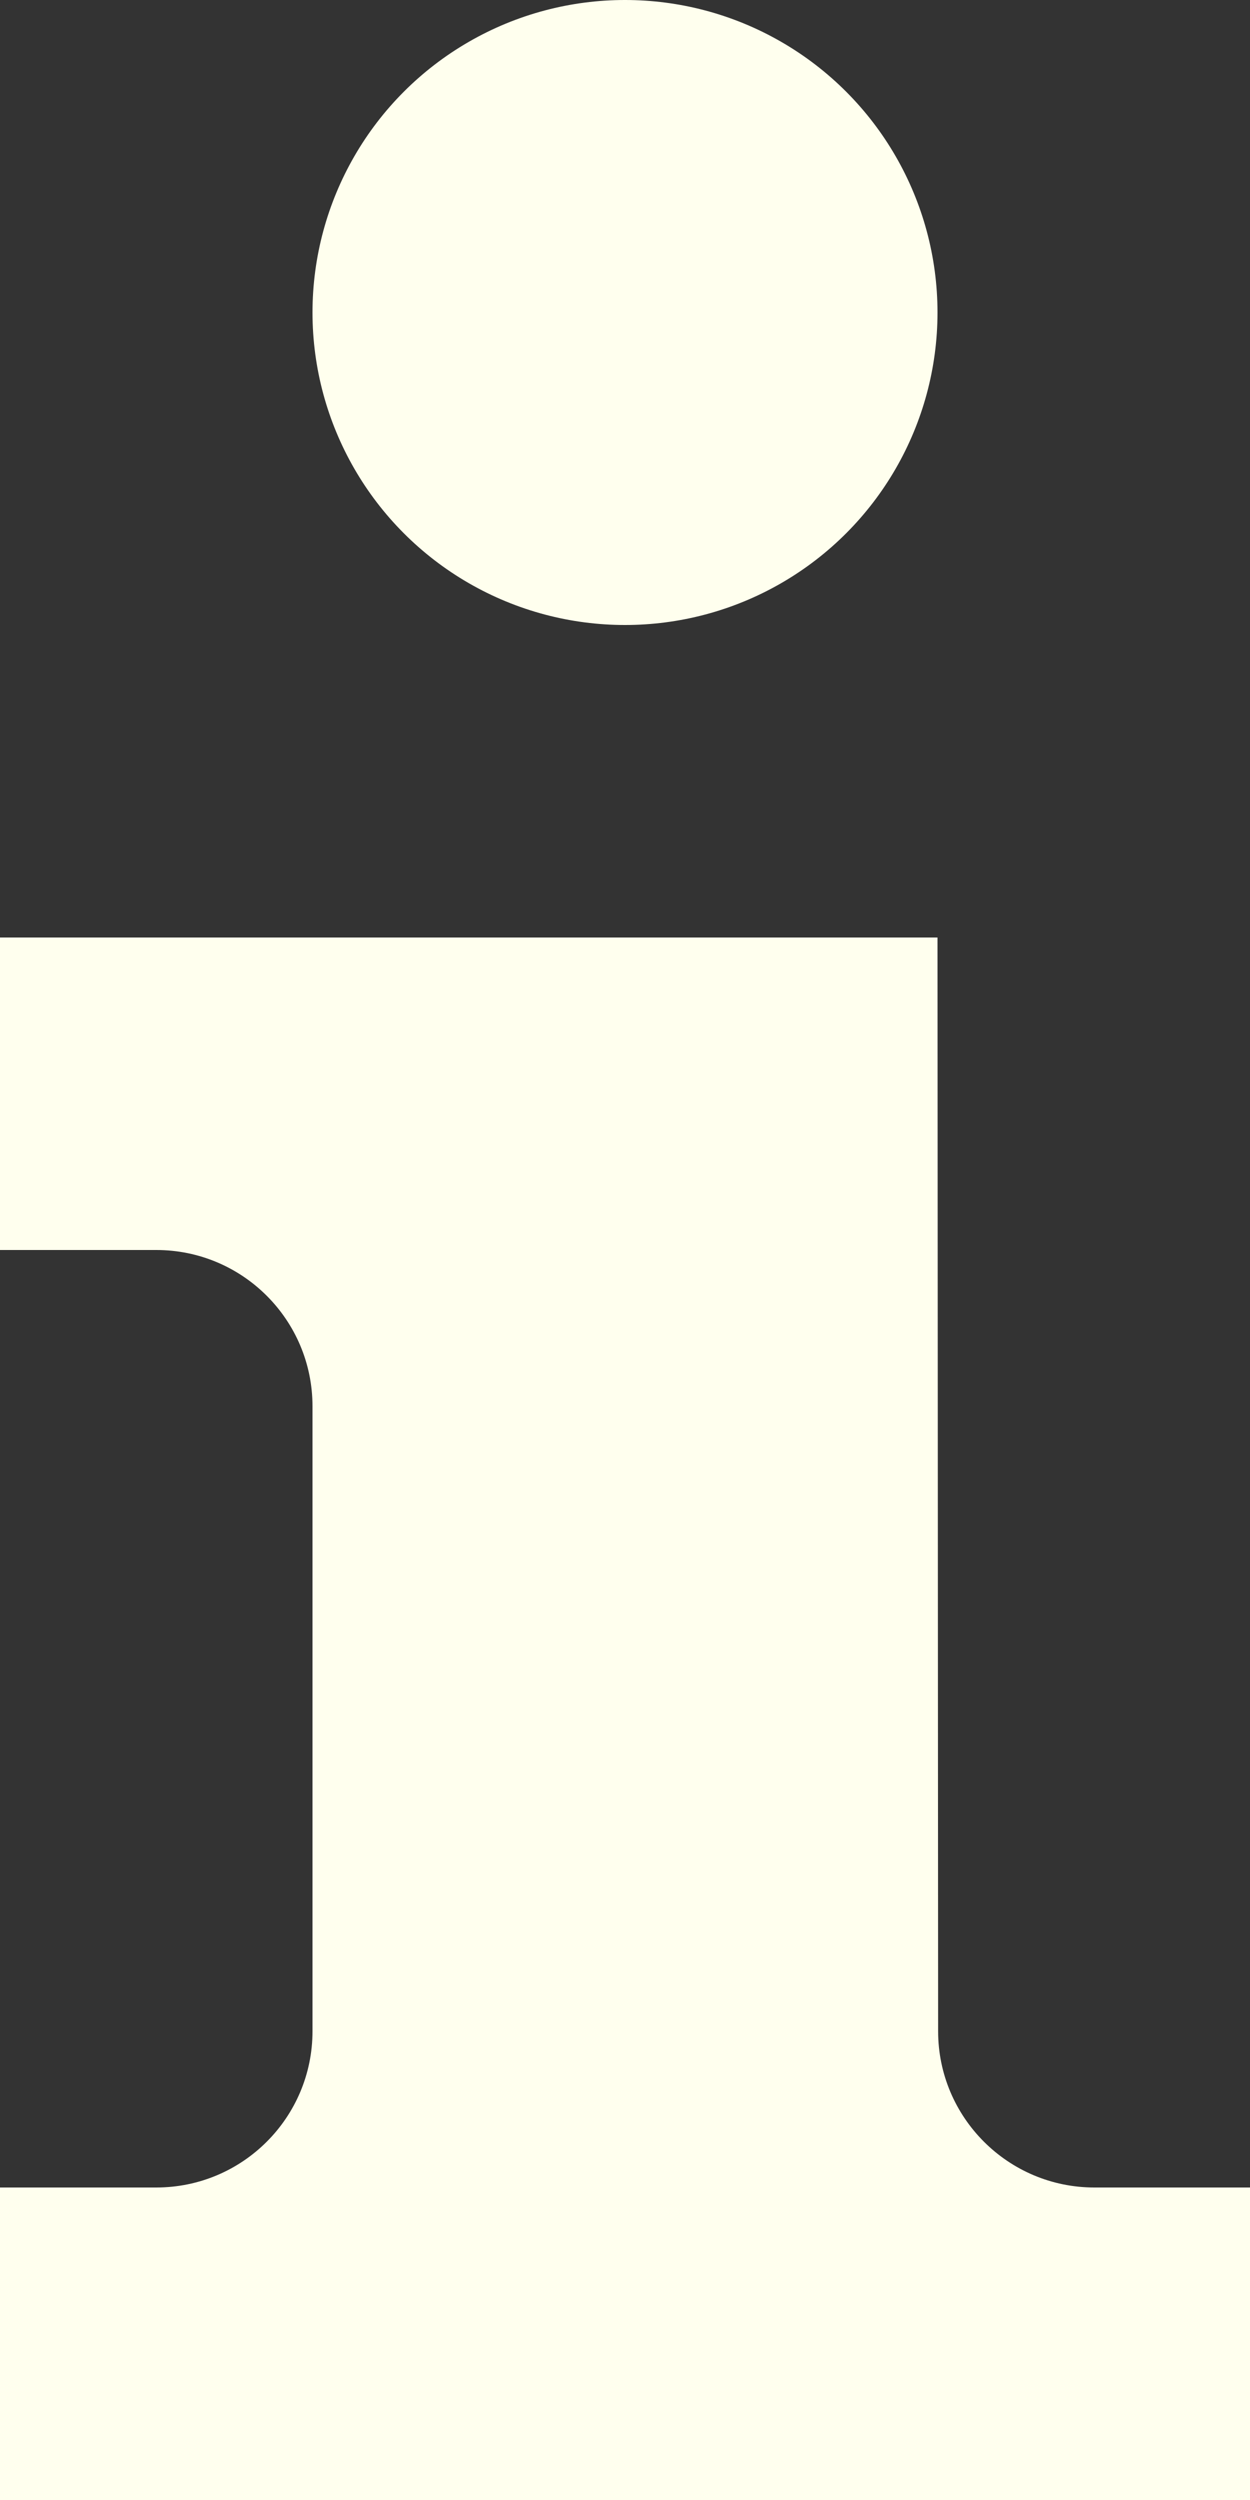 <?xml version="1.0" encoding="utf-8"?>
<!-- Generator: Adobe Illustrator 14.0.0, SVG Export Plug-In . SVG Version: 6.00 Build 43363)  -->
<!DOCTYPE svg PUBLIC "-//W3C//DTD SVG 1.1//EN" "http://www.w3.org/Graphics/SVG/1.1/DTD/svg11.dtd">
<svg version="1.1" xmlns="http://www.w3.org/2000/svg" xmlns:xlink="http://www.w3.org/1999/xlink" x="0px" y="0px" width="16px"
	 height="32px" viewBox="0 0 16 32" enable-background="new 0 0 16 32" xml:space="preserve">
<rect x="0" y="0" width="16" height="32" fill="#333333" stroke="none"/>
<g id="Layer_1">
</g>
<g id="Layer_21">
	<g>
		<path fill="#ffe" d="M2,16c1.104,0,2,0.895,2,2v8c0,1.105-0.896,2-2,2H0v4h16v-4h-1.992c-1.102,0-2-0.895-2-2L12,12H0v4H2z"/>
		<circle fill="#ffe" cx="8" cy="4" r="4"/>
	</g>
</g>
</svg>
